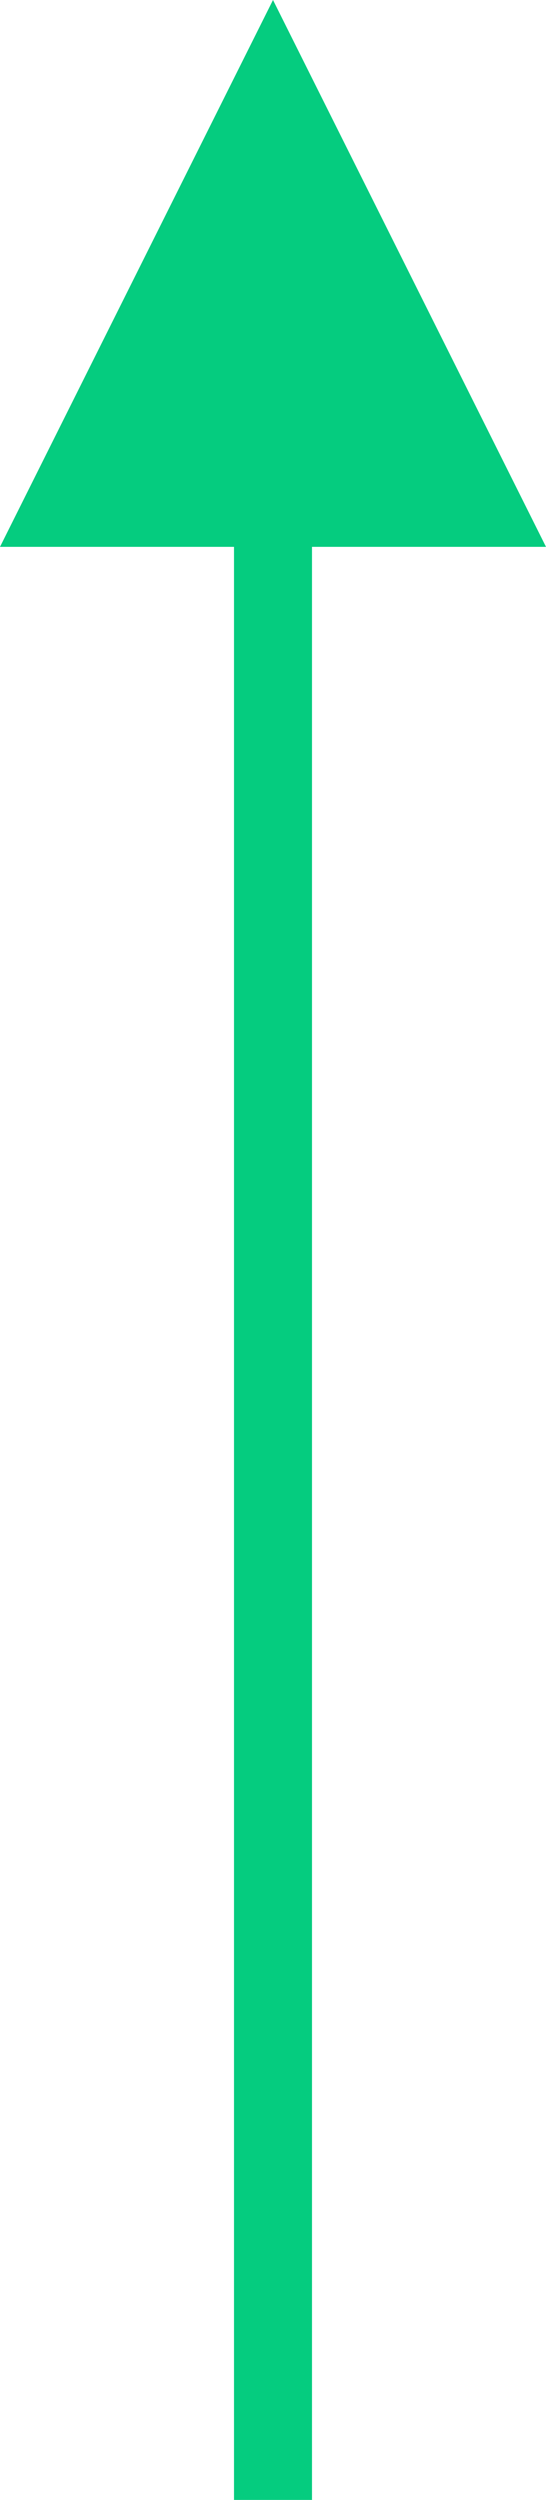 <?xml version="1.0" encoding="UTF-8"?>
<svg width="14px" height="64px" viewBox="0 0 14 64" version="1.1" xmlns="http://www.w3.org/2000/svg" xmlns:xlink="http://www.w3.org/1999/xlink">
    <!-- Generator: Sketch 52.3 (67297) - http://www.bohemiancoding.com/sketch -->
    <title>直线 copy 8</title>
    <desc>Created with Sketch.</desc>
    <g id="Page-1" stroke="none" stroke-width="1" fill="none" fill-rule="evenodd">
        <g id="资产工作台1920x1080" transform="translate(-1380, -636)" fill="#05CC7F" fill-rule="nonzero">
            <path id="直线-copy-8" d="M1388,650 L1388,699 L1388,700 L1386,700 L1386,699 L1386,650 L1380,650 L1387,636 L1394,650 L1388,650 Z"></path>
        </g>
    </g>
</svg>